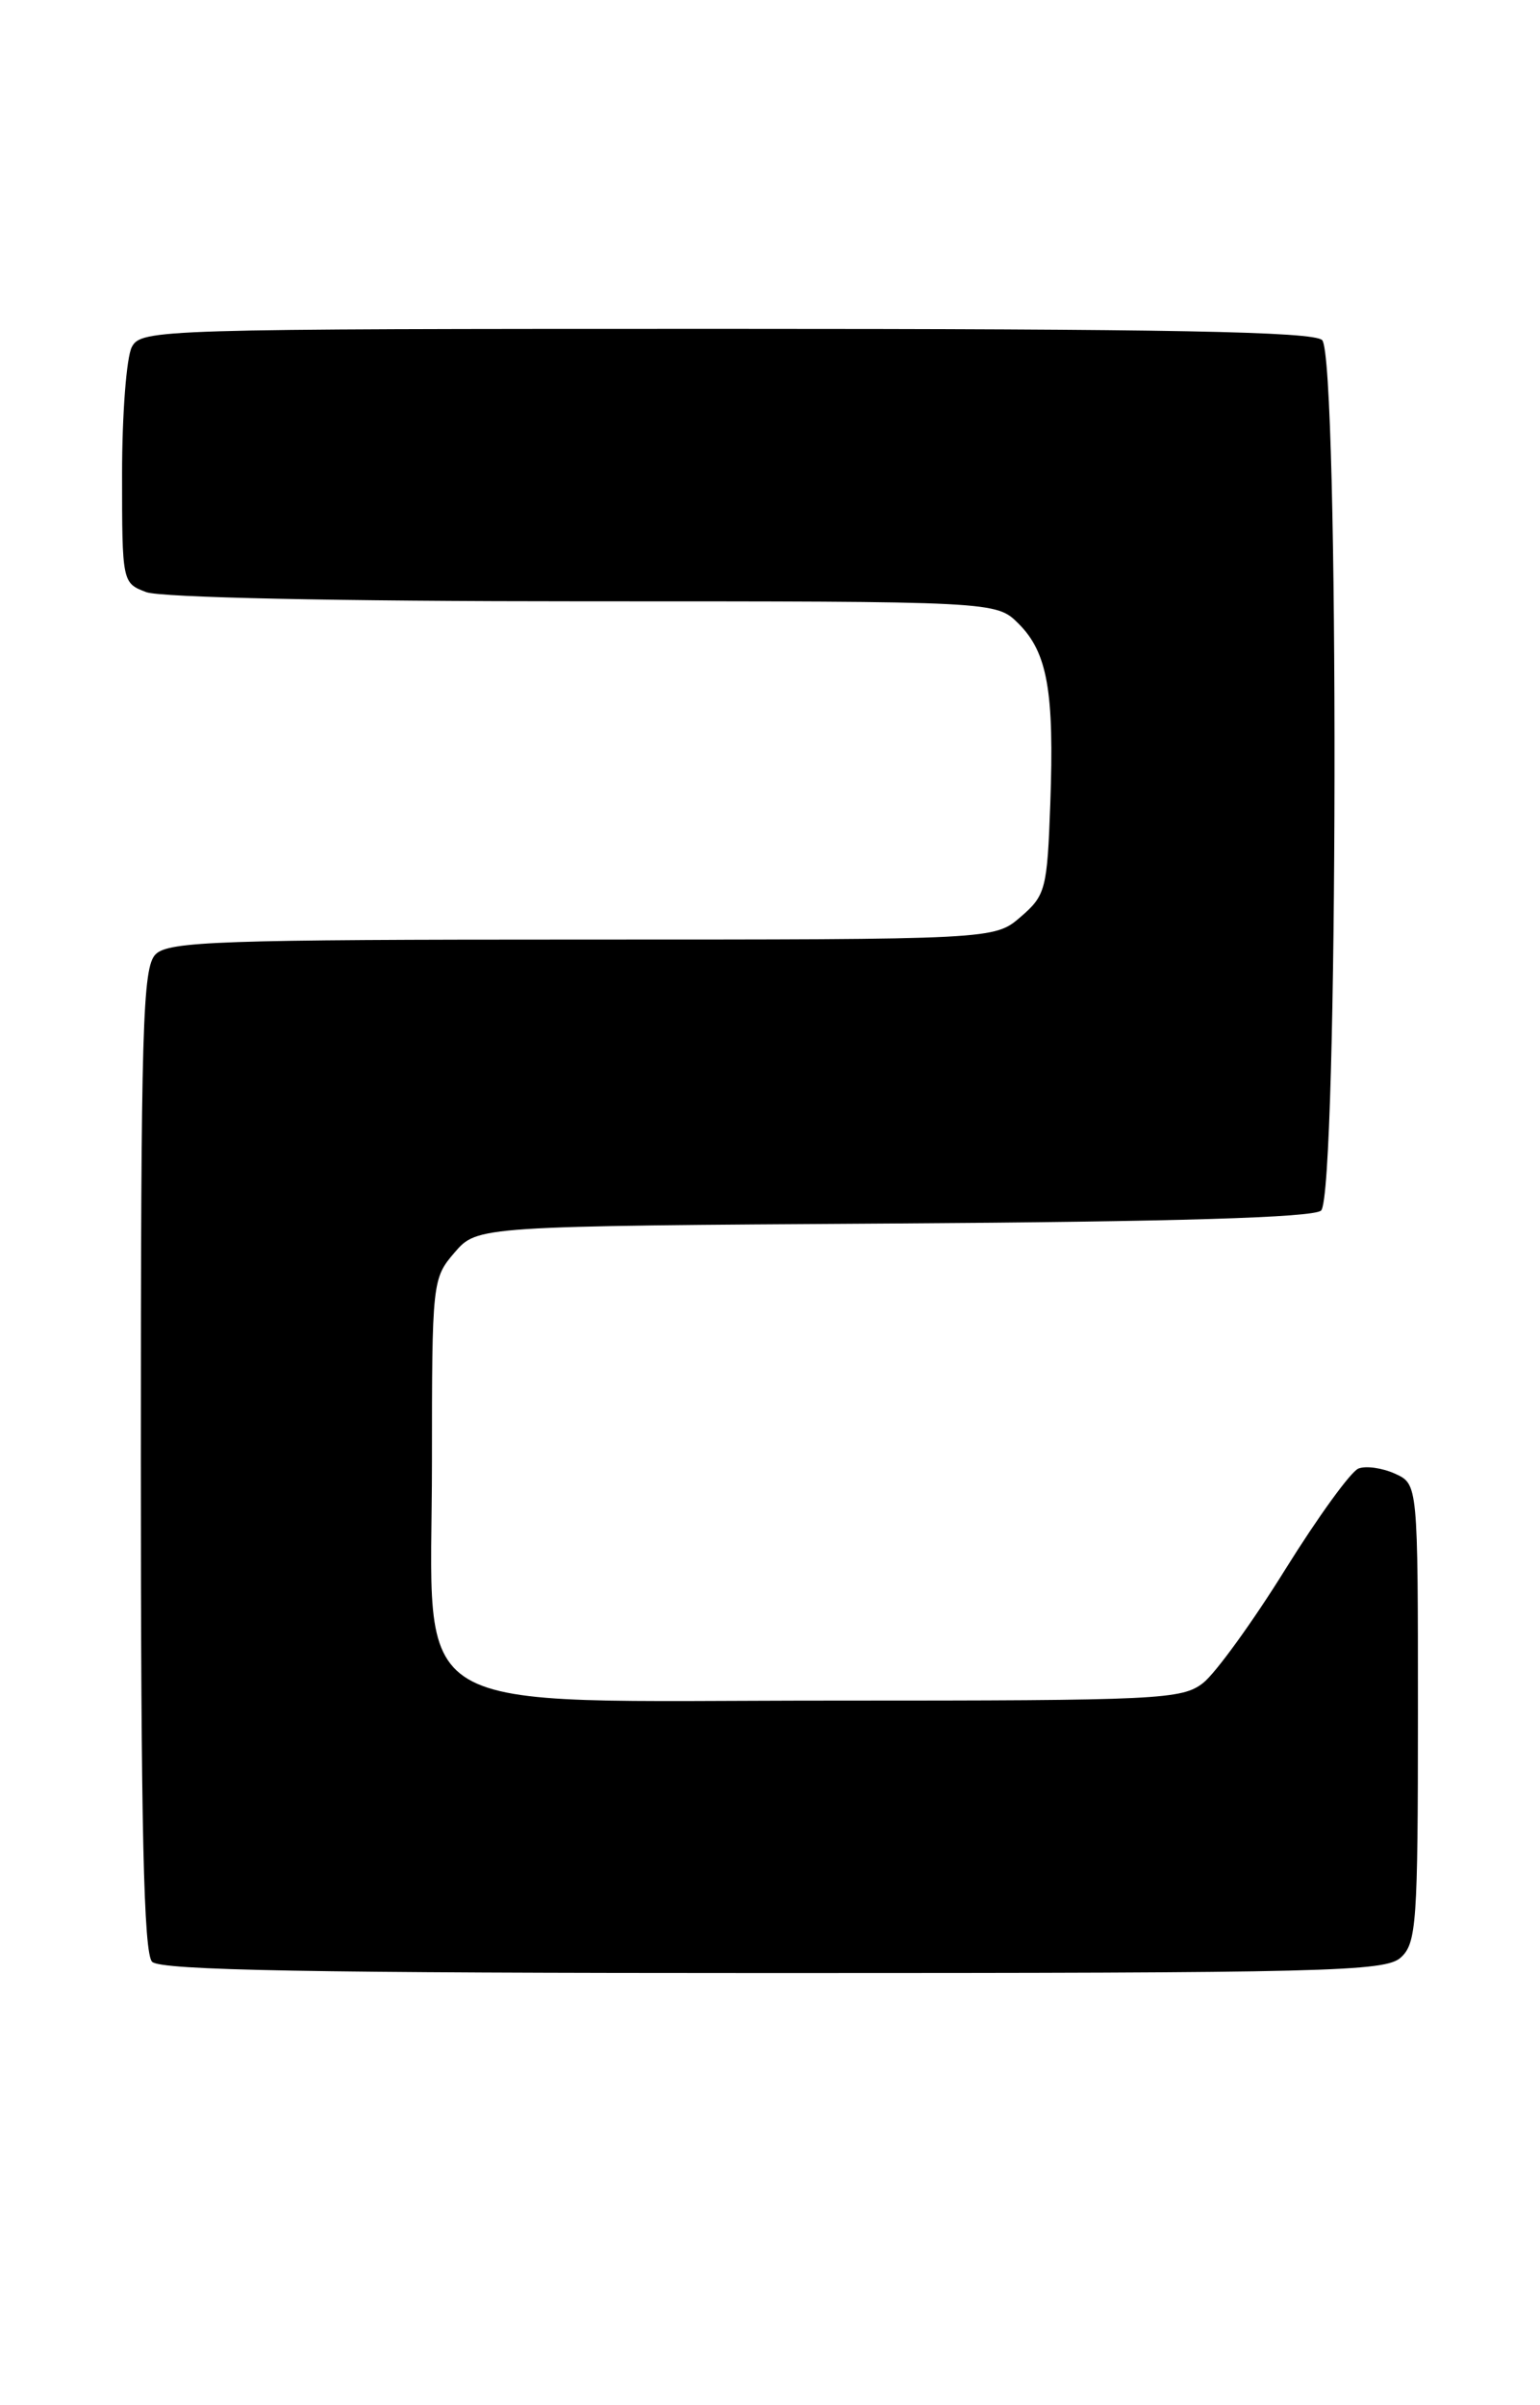 <?xml version="1.0" encoding="UTF-8" standalone="no"?>
<!DOCTYPE svg PUBLIC "-//W3C//DTD SVG 1.1//EN" "http://www.w3.org/Graphics/SVG/1.1/DTD/svg11.dtd" >
<svg xmlns="http://www.w3.org/2000/svg" xmlns:xlink="http://www.w3.org/1999/xlink" version="1.1" viewBox="0 0 164 256">
 <g >
 <path fill="currentColor"
d=" M 149.17 208.35 C 150.85 206.83 151.00 204.66 151.00 182.32 C 151.00 157.96 151.00 157.96 148.56 156.85 C 147.22 156.24 145.47 155.99 144.67 156.30 C 143.87 156.60 140.37 161.43 136.88 167.03 C 133.40 172.63 129.46 178.06 128.14 179.11 C 125.87 180.89 123.52 181.00 88.79 181.00 C 42.01 181.00 46.00 183.36 46.00 155.63 C 46.00 136.44 46.04 136.06 48.41 133.31 C 50.83 130.50 50.83 130.50 95.10 130.22 C 125.23 130.03 139.79 129.59 140.68 128.85 C 142.52 127.33 142.63 38.03 140.80 36.20 C 139.89 35.29 124.43 35.00 77.34 35.00 C 16.80 35.00 15.04 35.05 14.04 36.93 C 13.47 38.00 13.00 44.08 13.00 50.46 C 13.00 61.98 13.02 62.06 15.57 63.02 C 17.09 63.60 35.95 64.00 62.11 64.00 C 106.09 64.00 106.09 64.00 108.48 66.39 C 111.55 69.46 112.28 73.60 111.85 85.52 C 111.52 94.66 111.35 95.30 108.69 97.59 C 105.89 100.00 105.89 100.00 62.02 100.00 C 23.46 100.00 17.95 100.19 16.57 101.57 C 15.18 102.96 15.00 109.22 15.00 155.37 C 15.00 194.66 15.30 207.90 16.20 208.80 C 17.11 209.71 33.17 210.00 82.37 210.00 C 141.42 210.00 147.51 209.85 149.17 208.35 Z "/>
</g>
</svg>